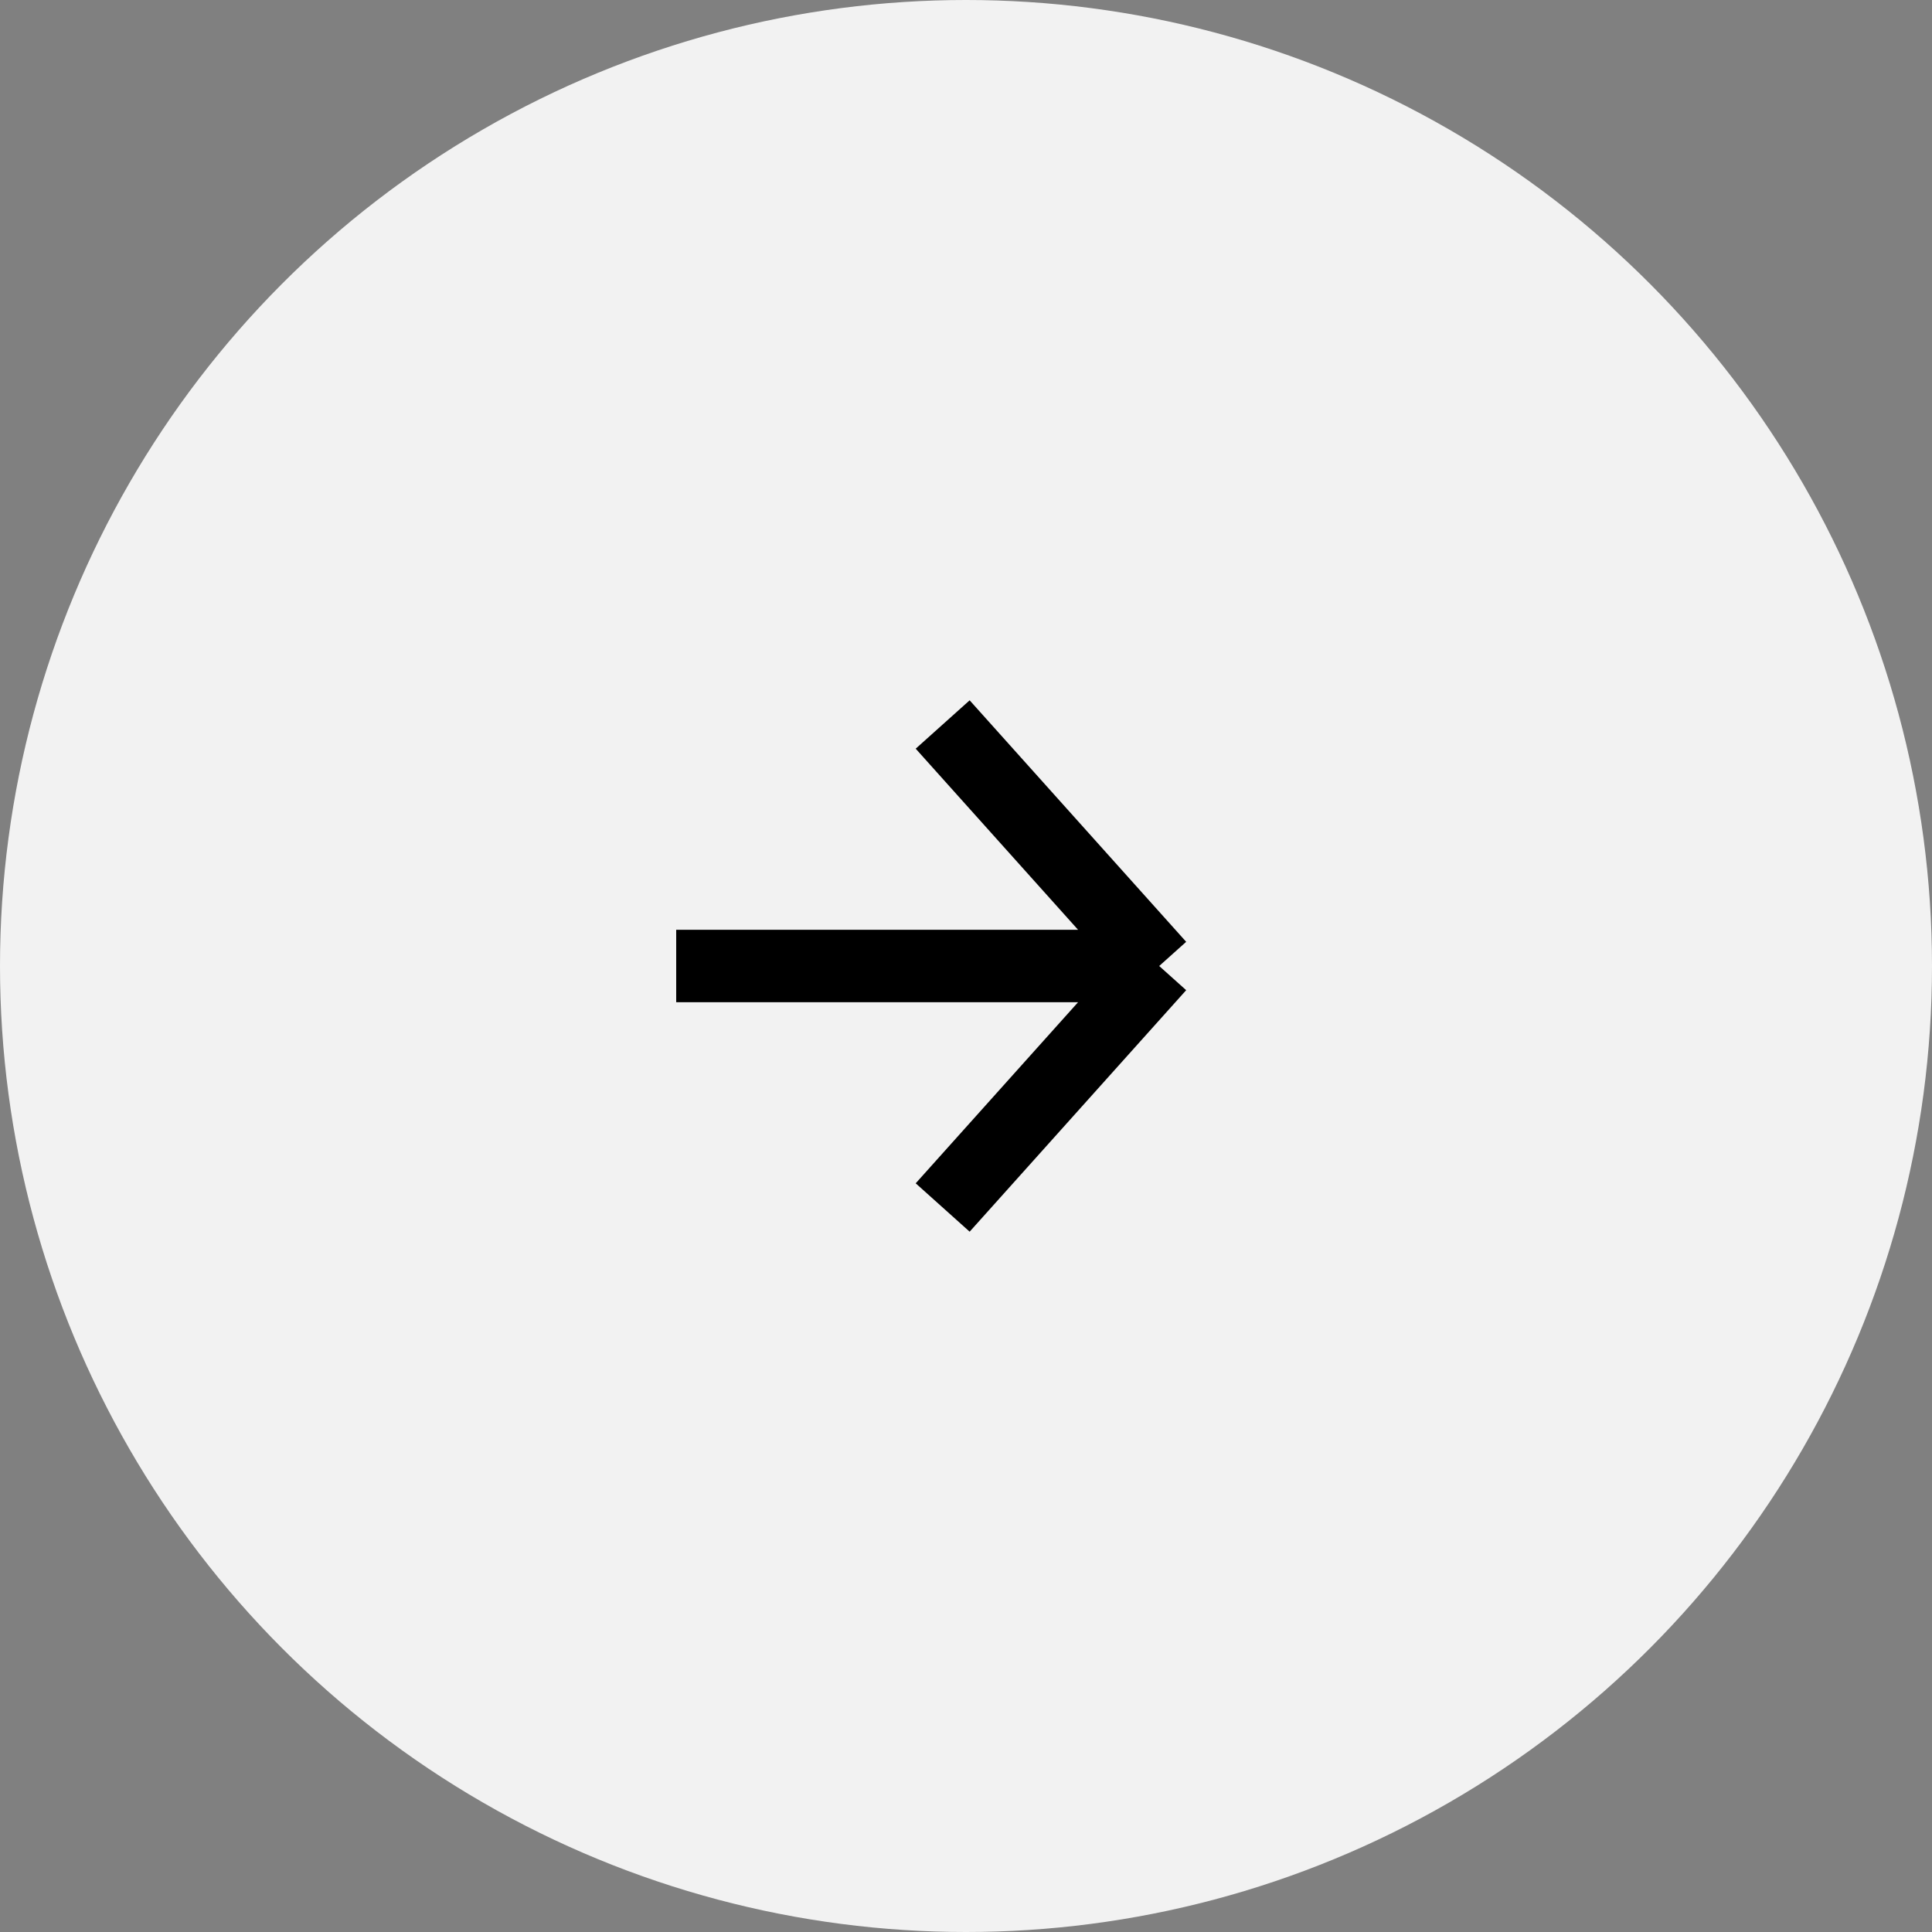 <svg width="40" height="40" viewBox="0 0 40 40" fill="none" xmlns="http://www.w3.org/2000/svg">
<rect x="0" y="0" width="40" height="40" fill="#808080" stroke="none"/>
<g id="&#62;">
<circle id="Ellipse 123" cx="20" cy="20" r="20" fill="#F2F2F2"/>
<path id="Vector 45" d="M24 20L19.517 15M24 20L19.517 25M24 20H14" stroke="black" stroke-width="1.5"/>
</g>
</svg>
